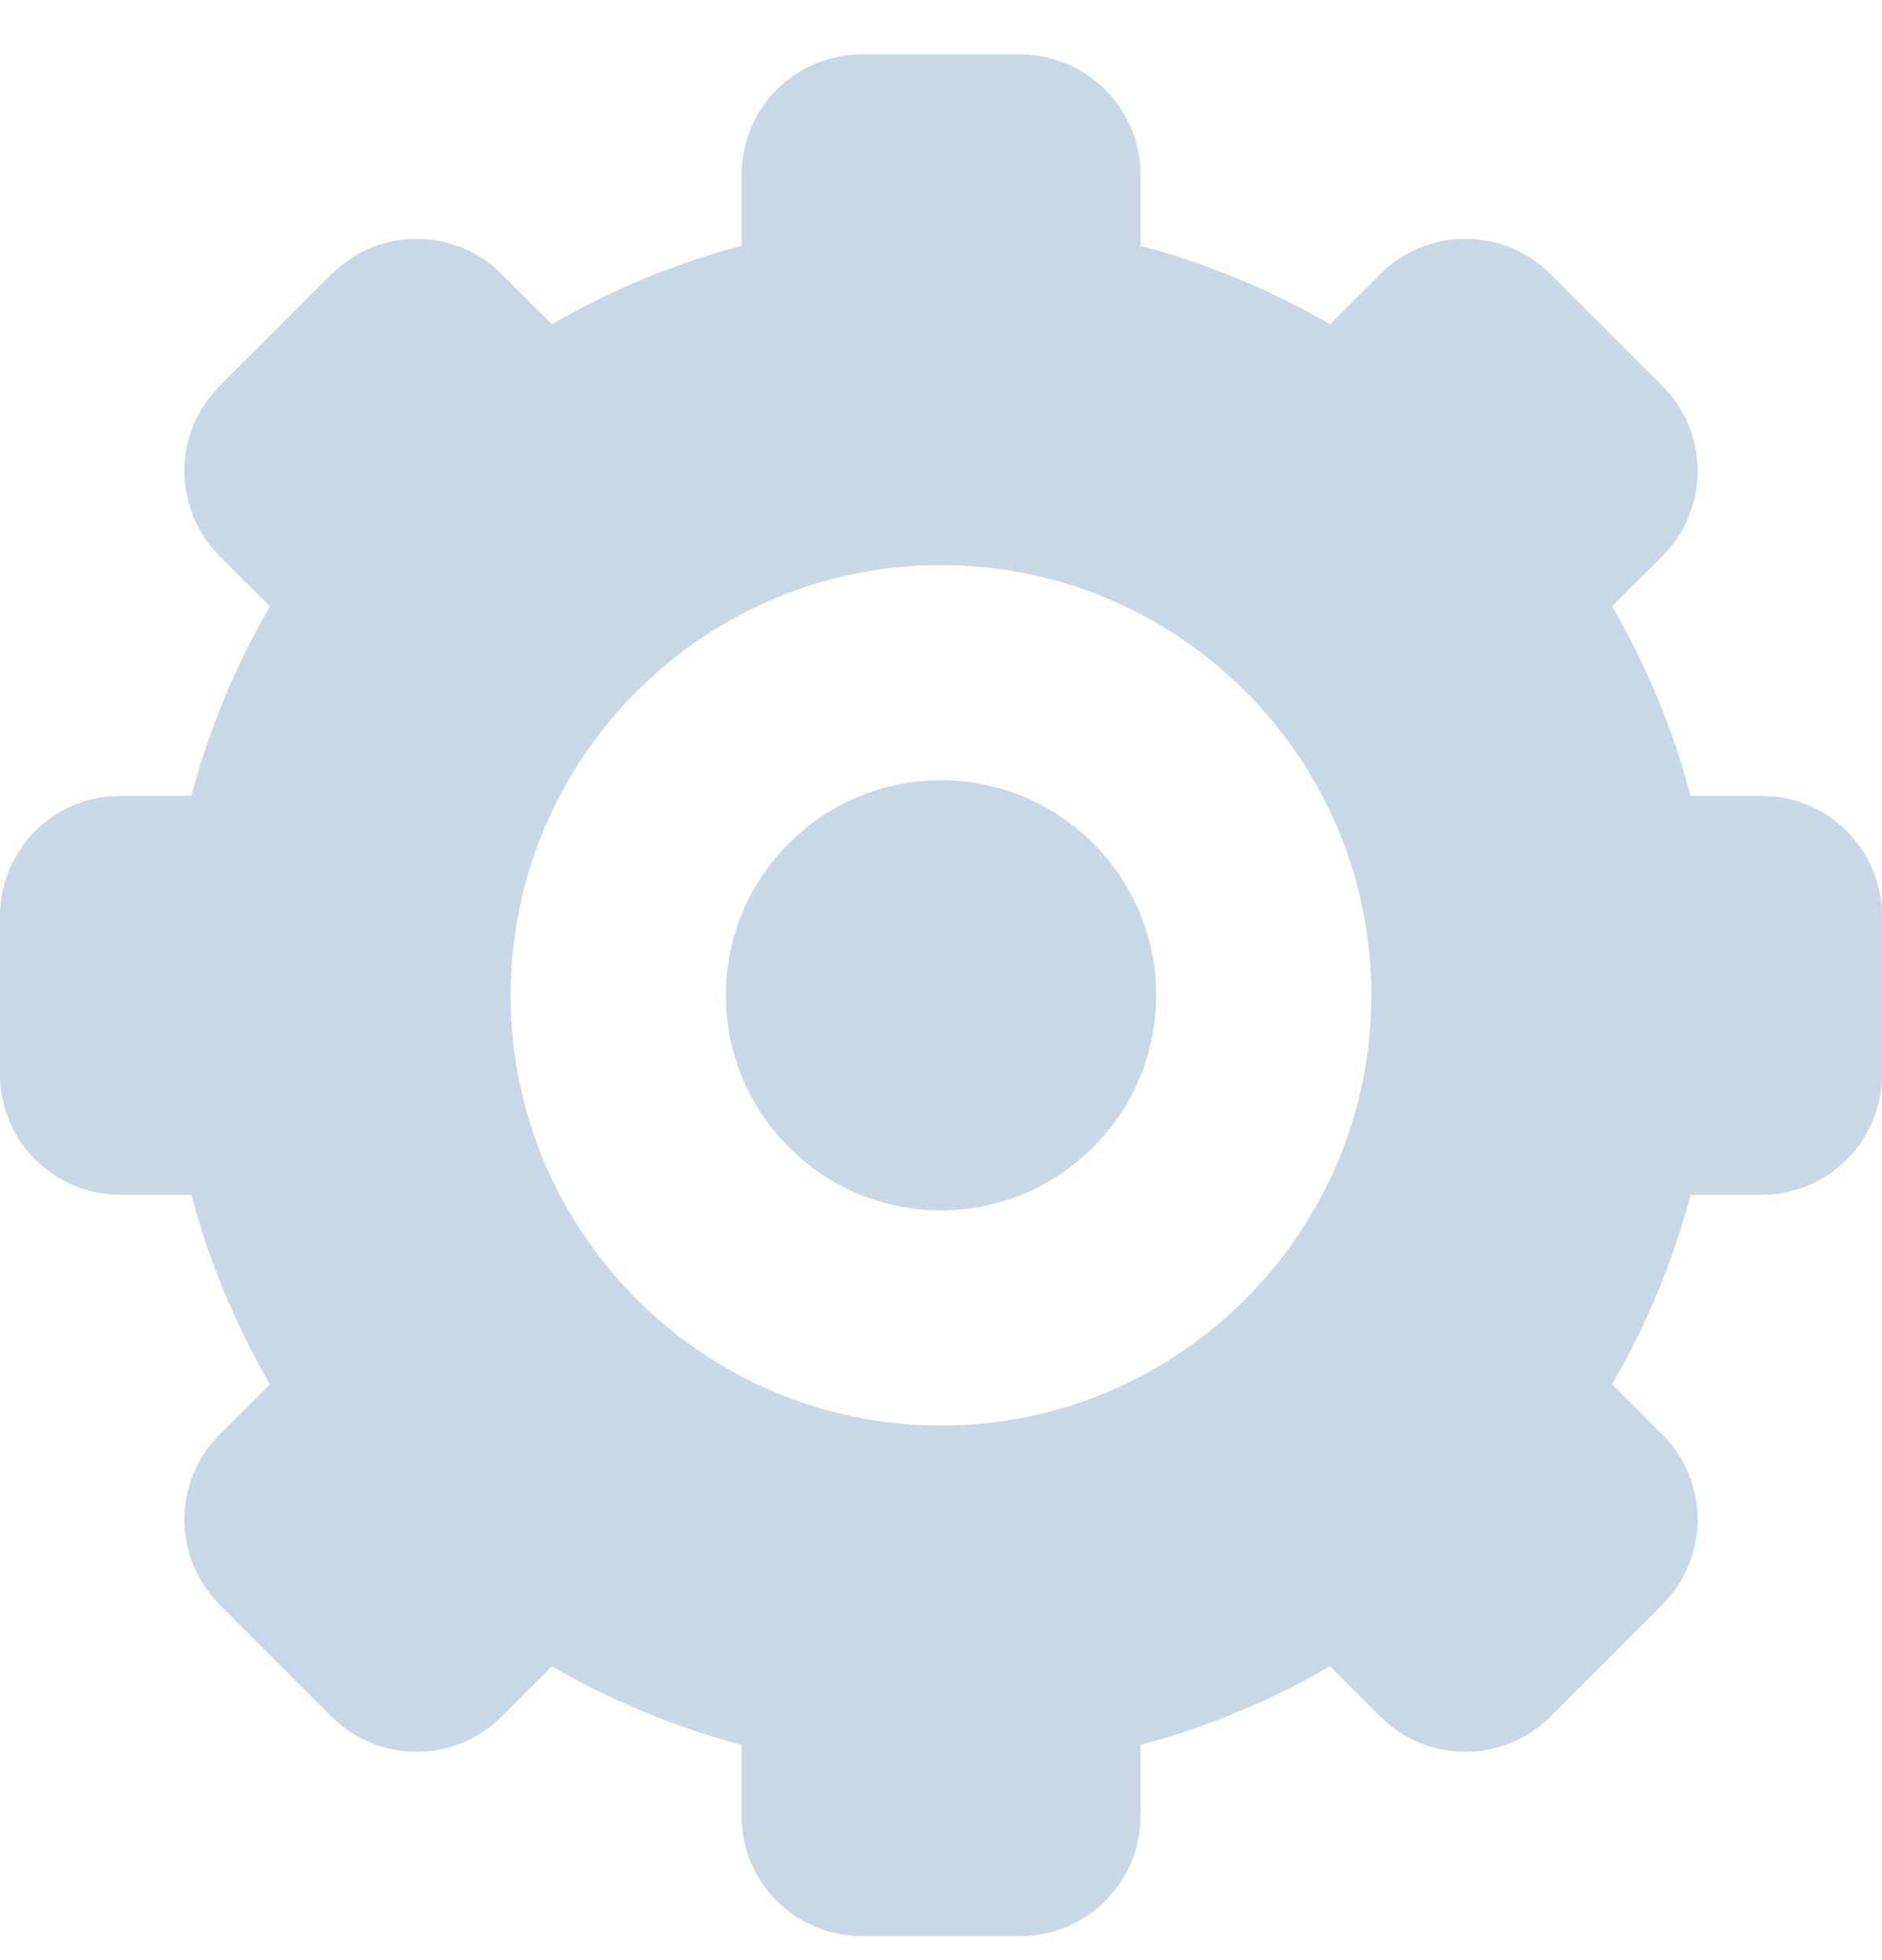 <svg width="24" height="25" viewBox="0 0 24 25" fill="none" xmlns="http://www.w3.org/2000/svg">
<path d="M22.467 10.151H21.56C21.333 9.294 20.993 8.482 20.558 7.733L21.2 7.092C21.799 6.493 21.799 5.522 21.2 4.924L19.771 3.495C19.172 2.896 18.201 2.896 17.603 3.495L16.961 4.136C16.212 3.701 15.401 3.362 14.544 3.134V2.228C14.544 1.381 13.857 0.694 13.01 0.694H10.99C10.143 0.694 9.457 1.381 9.457 2.228V3.134C8.599 3.362 7.788 3.701 7.039 4.136L6.397 3.495C5.799 2.896 4.828 2.896 4.229 3.495L2.8 4.924C2.202 5.522 2.202 6.493 2.8 7.092L3.442 7.733C3.007 8.482 2.667 9.294 2.44 10.151H1.533C0.686 10.151 0 10.837 0 11.684V13.705C0 14.552 0.686 15.238 1.533 15.238H2.44C2.667 16.095 3.007 16.907 3.442 17.656L2.8 18.297C2.202 18.896 2.202 19.867 2.8 20.465L4.229 21.894C4.828 22.493 5.799 22.493 6.397 21.894L7.039 21.253C7.788 21.688 8.6 22.027 9.457 22.255V23.161C9.457 24.008 10.143 24.694 10.99 24.694H13.01C13.857 24.694 14.544 24.008 14.544 23.161V22.255C15.401 22.027 16.212 21.688 16.961 21.252L17.603 21.894C18.202 22.493 19.172 22.493 19.771 21.894L21.2 20.465C21.488 20.178 21.649 19.788 21.649 19.381C21.649 18.975 21.488 18.585 21.2 18.297L20.558 17.655C20.993 16.906 21.333 16.095 21.56 15.238H22.467C23.314 15.238 24 14.551 24 13.705V11.684C24 10.837 23.313 10.151 22.467 10.151ZM12 18.182C8.974 18.182 6.512 15.72 6.512 12.694C6.512 9.668 8.974 7.207 12 7.207C15.026 7.207 17.488 9.668 17.488 12.694C17.488 15.72 15.026 18.182 12 18.182Z" fill="#C8D8E7"/>
<path d="M12 9.951C10.487 9.951 9.256 11.181 9.256 12.694C9.256 14.207 10.487 15.438 12 15.438C13.513 15.438 14.744 14.207 14.744 12.694C14.744 11.181 13.513 9.951 12 9.951Z" fill="#C8D8E7"/>
</svg>

